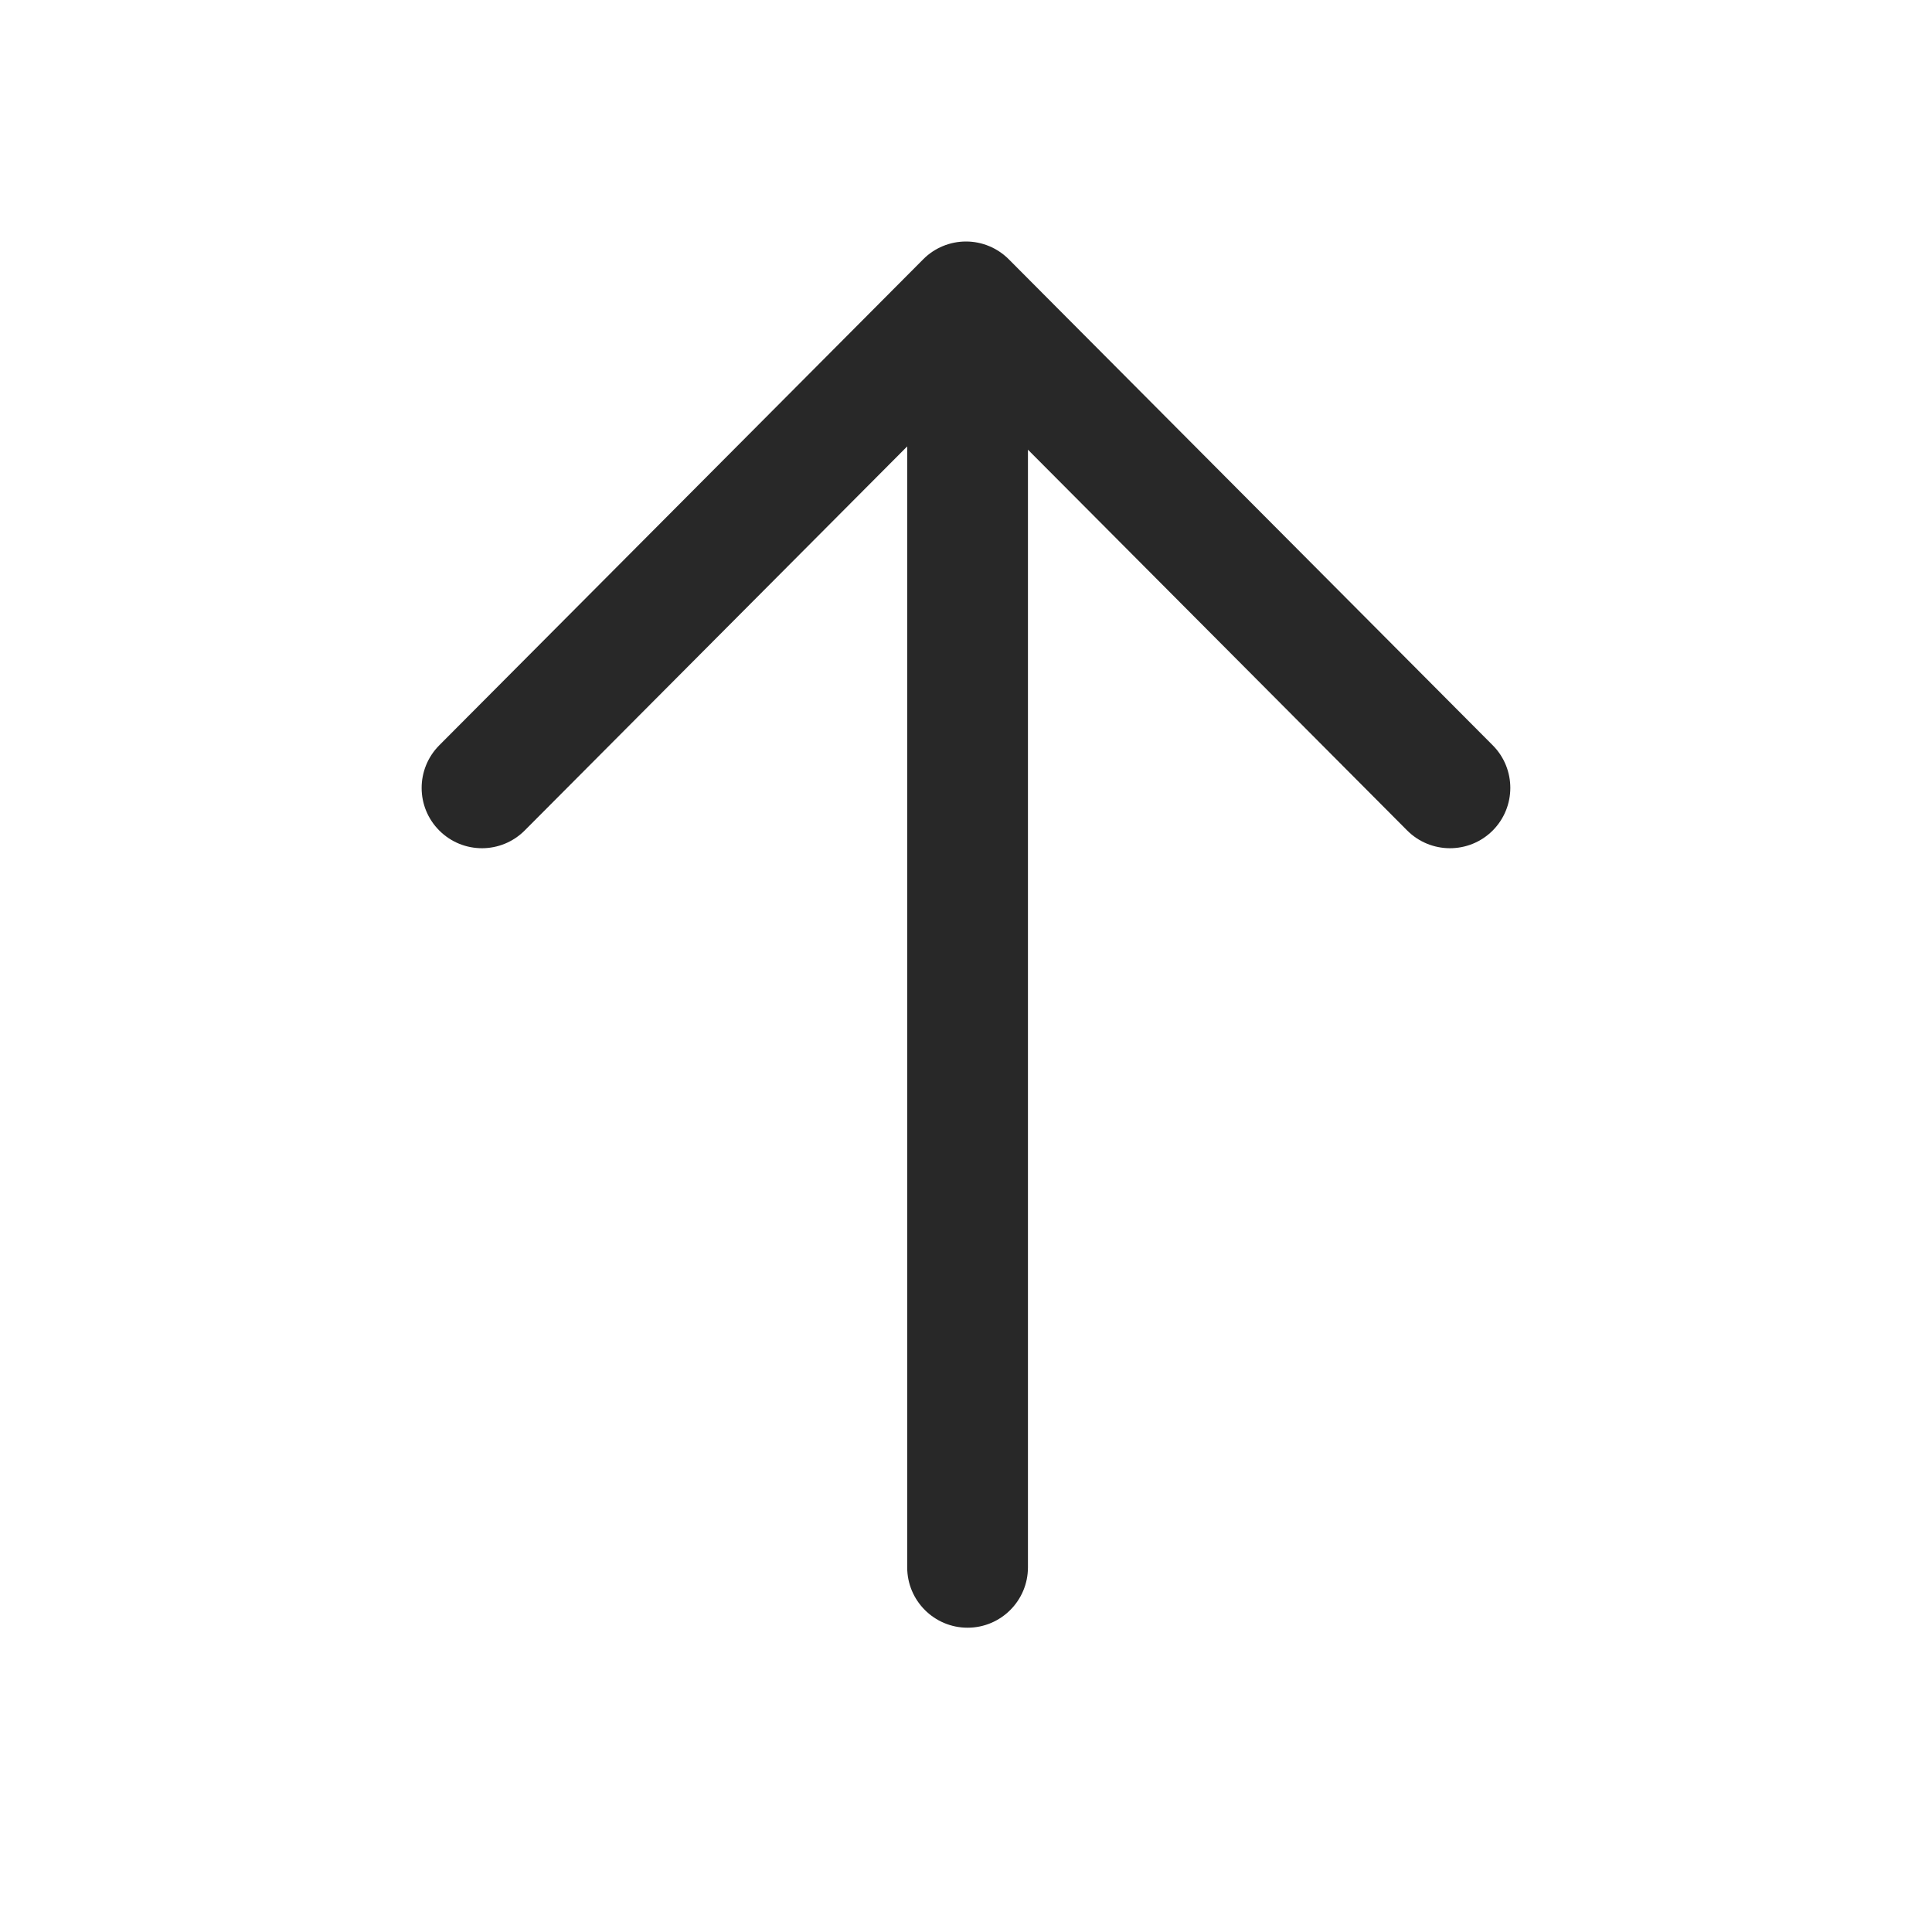 <svg width="16" height="16" viewBox="0 0 16 16" fill="none" xmlns="http://www.w3.org/2000/svg">
<path fill-rule="evenodd" clip-rule="evenodd" d="M3.638 6.172C3.443 6.368 3.443 6.684 3.639 6.879C3.835 7.074 4.151 7.073 4.346 6.877L7.513 3.697L7.513 12.98C7.513 13.256 7.737 13.48 8.013 13.48C8.289 13.48 8.513 13.256 8.513 12.98L8.513 3.724L11.653 6.877C11.848 7.073 12.165 7.074 12.361 6.879C12.556 6.684 12.557 6.368 12.362 6.172L8.354 2.147C8.26 2.053 8.133 2 8 2C7.867 2 7.739 2.053 7.646 2.147L3.638 6.172Z" fill="#282828"/>
</svg>
